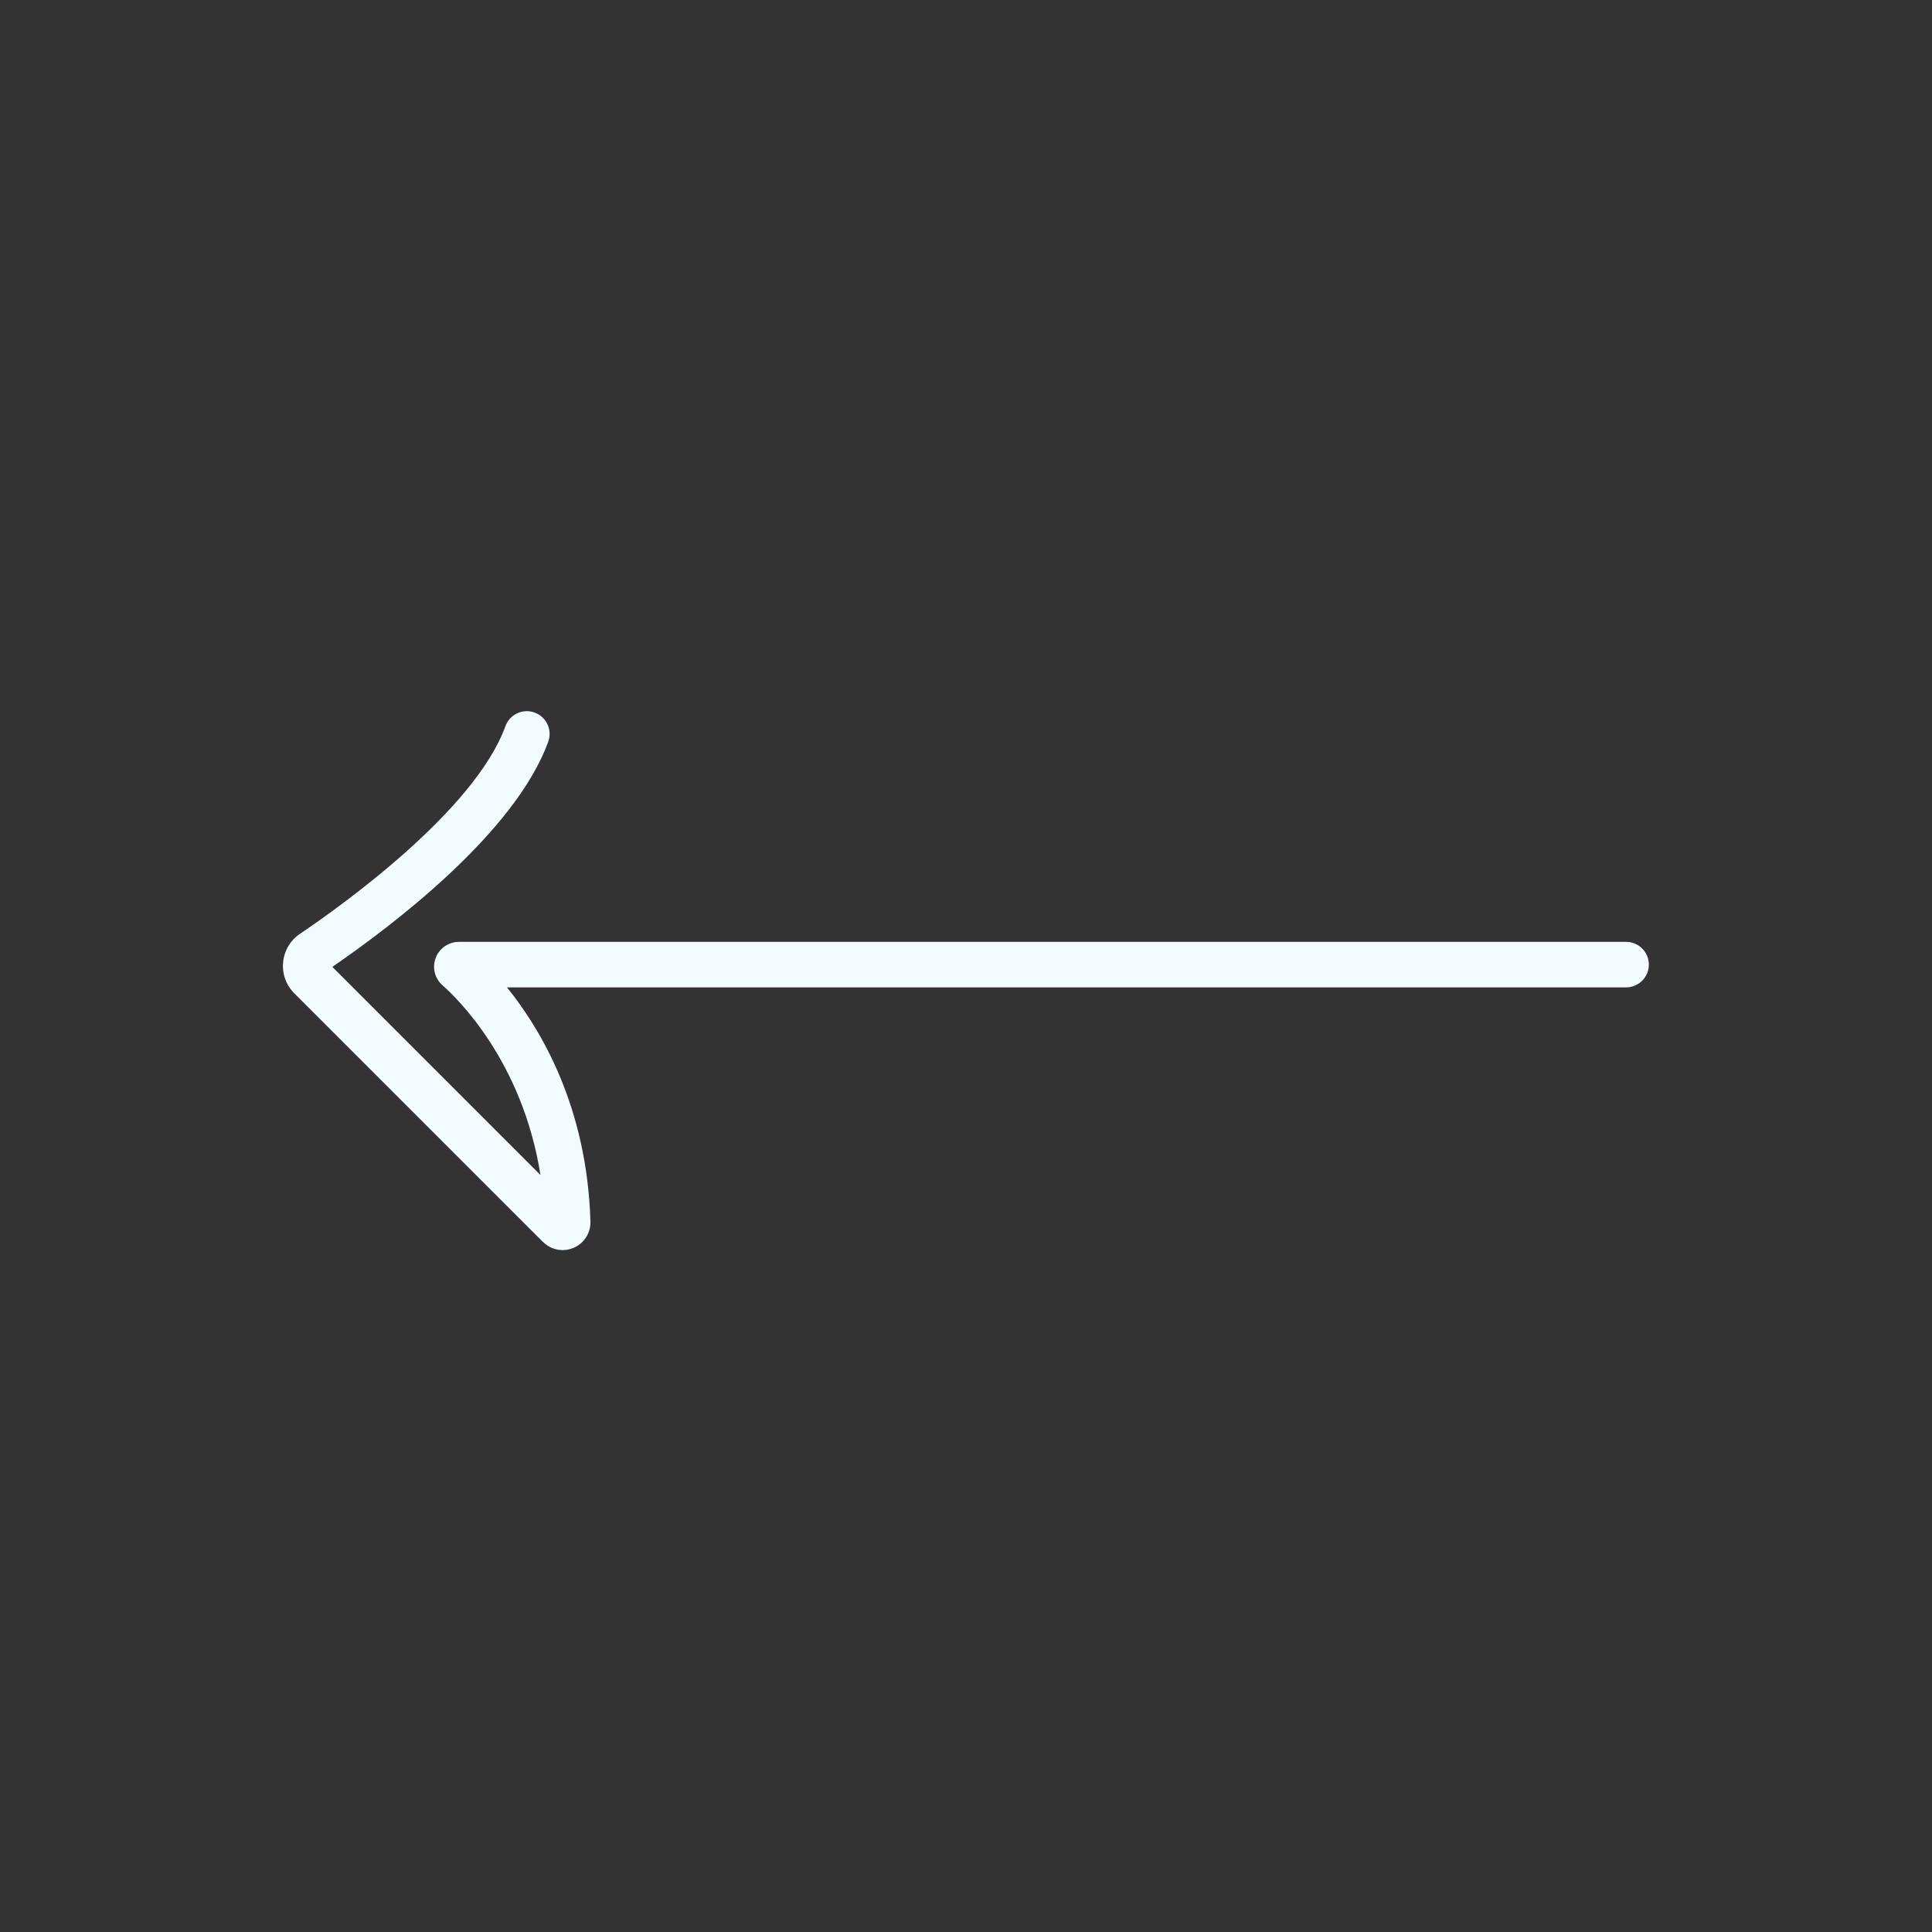 <?xml version="1.0" encoding="UTF-8"?><svg id="light" xmlns="http://www.w3.org/2000/svg" viewBox="0 0 512 512"><rect x="0" y="0" width="512" height="512" fill="#333333" stroke="none"/><defs><style>.cls-1{fill:#f2fbff;stroke-width:0px;}</style></defs><path class="cls-1" d="M143.91,329.15l-65.92-65.92c-2.18-2.18-3.26-5.18-2.96-8.24.29-3.06,1.92-5.8,4.47-7.52,10.71-7.23,46.3-32.57,54.44-55.02,1.14-3.13,4.6-4.75,7.73-3.62,3.13,1.14,4.75,4.6,3.62,7.73-8.77,24.19-41.61,48.96-57.22,59.67l55.16,55.16c-4.77-30.16-22.13-46.91-25.96-50.28-2.07-1.82-2.78-4.67-1.81-7.25.96-2.55,3.44-4.26,6.16-4.26h309.31c3.33,0,6.03,2.7,6.03,6.03s-2.7,6.03-6.03,6.03H134.35c9.32,11.54,21.24,32.05,22.12,62.05.09,3.03-1.66,5.77-4.44,6.97-.95.41-1.94.61-2.93.61-1.9,0-3.77-.75-5.18-2.16Z"/></svg>